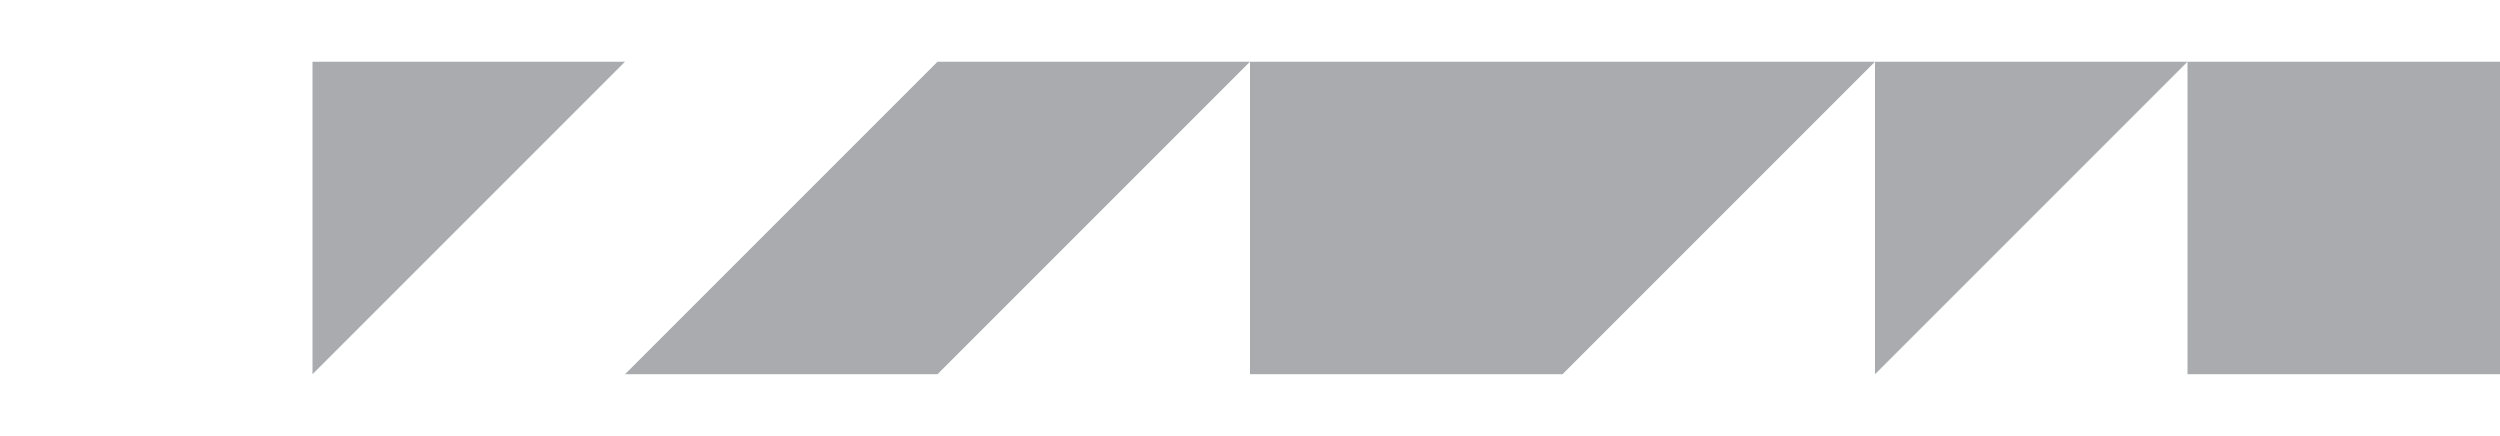 <?xml version="1.0" encoding="UTF-8"?>
<!DOCTYPE svg PUBLIC "-//W3C//DTD SVG 1.1//EN" "http://www.w3.org/Graphics/SVG/1.1/DTD/svg11.dtd">
<!-- Creator: CorelDRAW X7 -->
<svg xmlns="http://www.w3.org/2000/svg" xml:space="preserve" width="37.332mm" height="6.51mm" version="1.1" style="shape-rendering:geometricPrecision; text-rendering:geometricPrecision; image-rendering:optimizeQuality; fill-rule:evenodd; clip-rule:evenodd"
viewBox="0 0 8 1"
 xmlns:xlink="http://www.w3.org/1999/xlink">
 <defs>
  <style type="text/css">
   <![CDATA[
    .fil0 {fill:#A9ABAE;fill-rule:nonzero}
   ]]>
  </style>
 </defs>
 <g id="Capa_x0020_1">
  <path class="fil0" d="M0 1l0 0 0 0 0 0 0 0 1 0 0 0 -1 0 0 -1 1 0 0 0 -1 0 0 1zm1 -1l0 0 0 1 0 0 0 -1 0 0 0 1c0,0 0,0 0,0 0,0 0,0 0,0l0 0c0,0 0,0 0,0l0 -1zm0 0l0 1 0 0 0 0 1 0 0 0 0 0 0 0c0,0 0,0 0,0l0 -1c0,0 0,0 0,0l-1 0zm1 0l0 1 -1 0 1 -1 0 0zm0 1l0 0 0 0 0 0 0 0 0 0 0 0 0 0 0 -1 0 0 0 0 0 0 0 1zm1 0l0 0 0 0 0 0 0 -1 0 0 0 1 0 -1 0 0 -1 1 0 0 1 0 0 0zm1 -1l-1 0 0 1 0 0 0 0 0 0 0 0 0 0 1 -1zm-1 1l0 0 0 -1 0 1zm1 -1c0,0 0,0 0,0l0 1c0,0 0,0 0,0 0,0 0,0 0,0l0 0c0,0 0,0 0,0l1 -1c0,0 0,0 0,0 0,0 0,0 -1,0l0 0zm0 0l0 0 0 1 0 0 0 -1zm1 0l-1 1 1 0c0,0 0,0 0,0l0 0c0,0 0,0 0,0 0,0 0,0 0,0 0,0 0,0 0,0 0,0 0,0 0,0l0 -1c0,0 0,0 0,0l0 0zm0 1l0 0 0 -1 0 0 0 1zm0 0l0 0 0 0 0 0 0 0zm0 0l0 0 0 0 0 0c0,0 0,0 0,0l1 -1 -1 0 0 1zm1 0l0 0 0 0 0 0 0 0 0 0 0 0 0 0 0 -1 0 0 0 0 0 0 0 1zm1 -1l0 0 -1 0 0 0 0 0 0 1 0 0 1 -1 0 0zm0 0c0,0 0,0 0,0l0 1c0,0 0,0 0,0 0,0 0,0 0,0l0 0c0,0 0,0 0,0l0 -1c0,0 0,0 0,0 0,0 0,0 0,0l0 0zm0 0l0 0 0 1 0 0 0 -1zm1 0l0 0 0 0c0,0 0,0 0,0 0,0 0,0 0,0l0 0c-1,0 -1,0 -1,0l0 1c0,0 0,0 0,0 0,0 0,0 0,0l1 0 0 0 -1 0 0 0 0 0 0 0c0,0 0,0 0,0 0,0 0,0 0,0l1 0c0,0 0,0 0,0l0 0c0,0 0,0 0,0l0 0 0 -1 0 0 0 0z"/>
 </g>
</svg>
